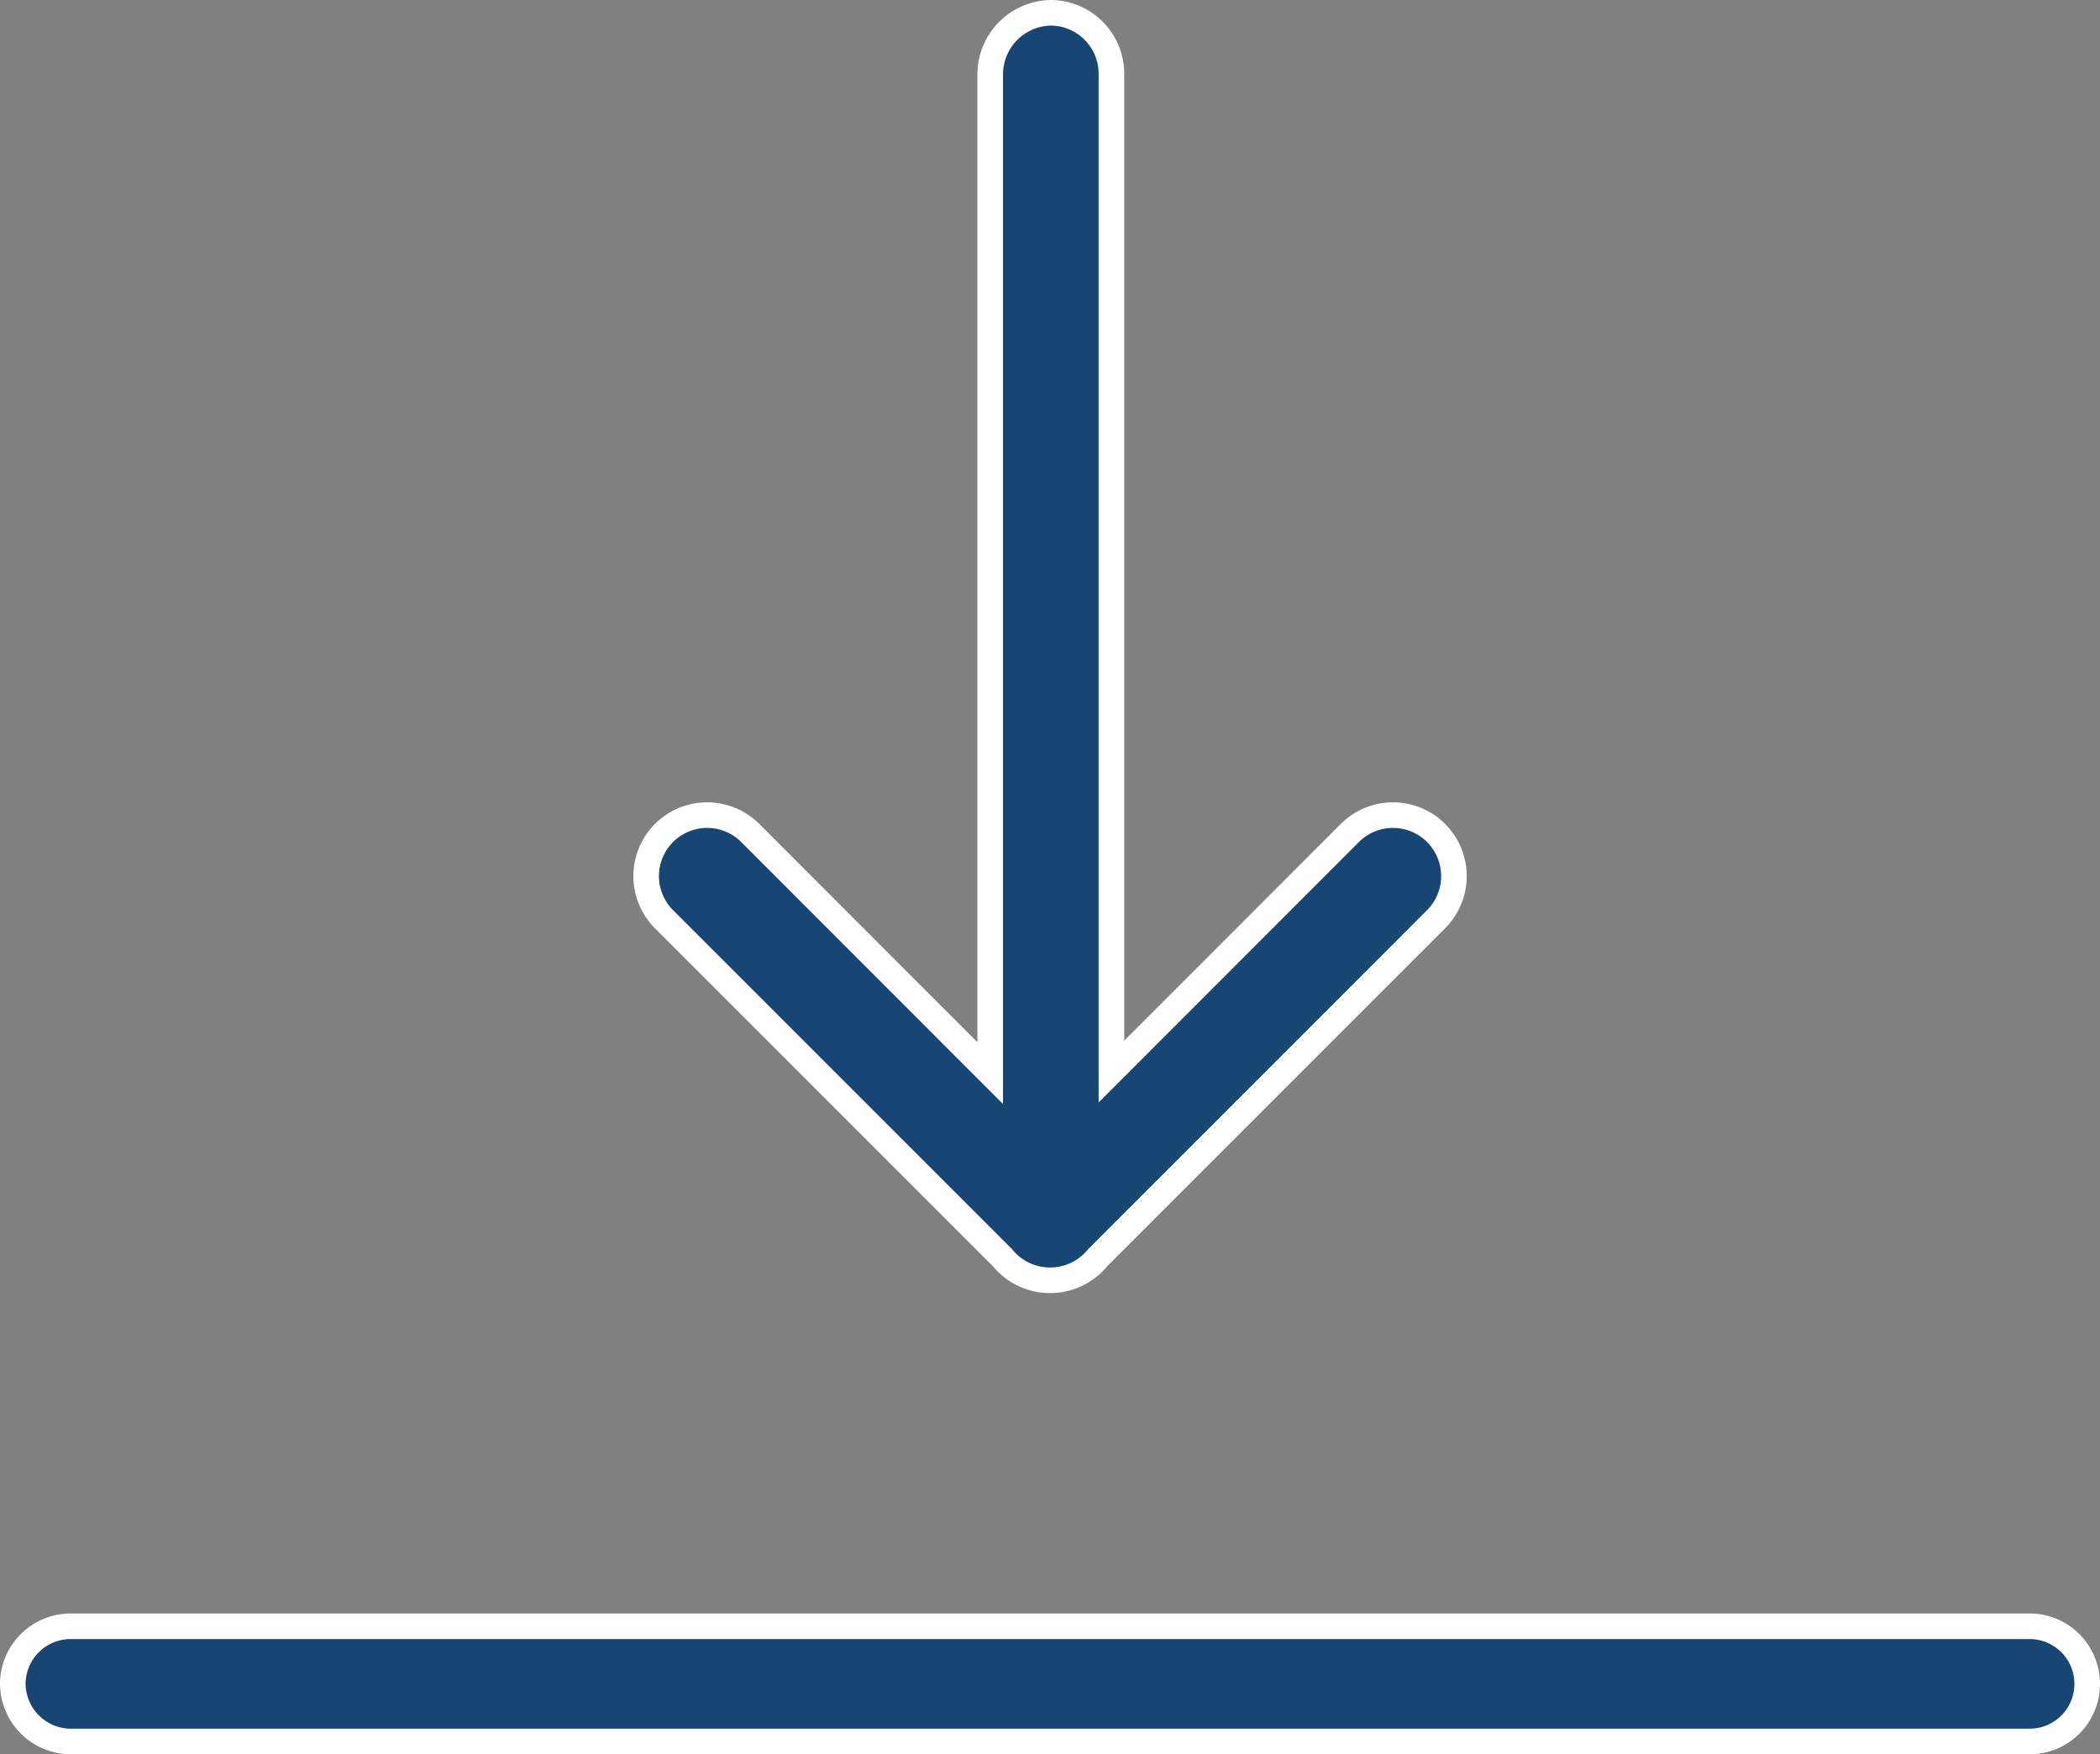 <svg xmlns="http://www.w3.org/2000/svg" width="41.037" height="34.28" viewBox="0 0 41.037 34.28"><rect x="0" y="0" width="41.037" height="34.28" fill="#808080" stroke="none"/><g transform="translate(0.25 0.25)"><g transform="translate(0)"><path d="M19.1,20.719V1.2A1.206,1.206,0,0,1,20.284,0a1.192,1.192,0,0,1,1.185,1.2V20.689l4.659-4.662a1.191,1.191,0,0,1,1.685,1.685L21.2,24.326a1.064,1.064,0,0,1-.083.092,1.2,1.2,0,0,1-1.694,0,1.063,1.063,0,0,1-.083-.092l-6.614-6.614a1.191,1.191,0,0,1,1.685-1.685ZM0,32.654a1.132,1.132,0,0,1,1.126-1.126H39.411a1.126,1.126,0,1,1,0,2.252H1.126A1.138,1.138,0,0,1,0,32.654Z" fill="#174674" stroke="#fff" stroke-width="0.5" fill-rule="evenodd"/></g></g></svg>